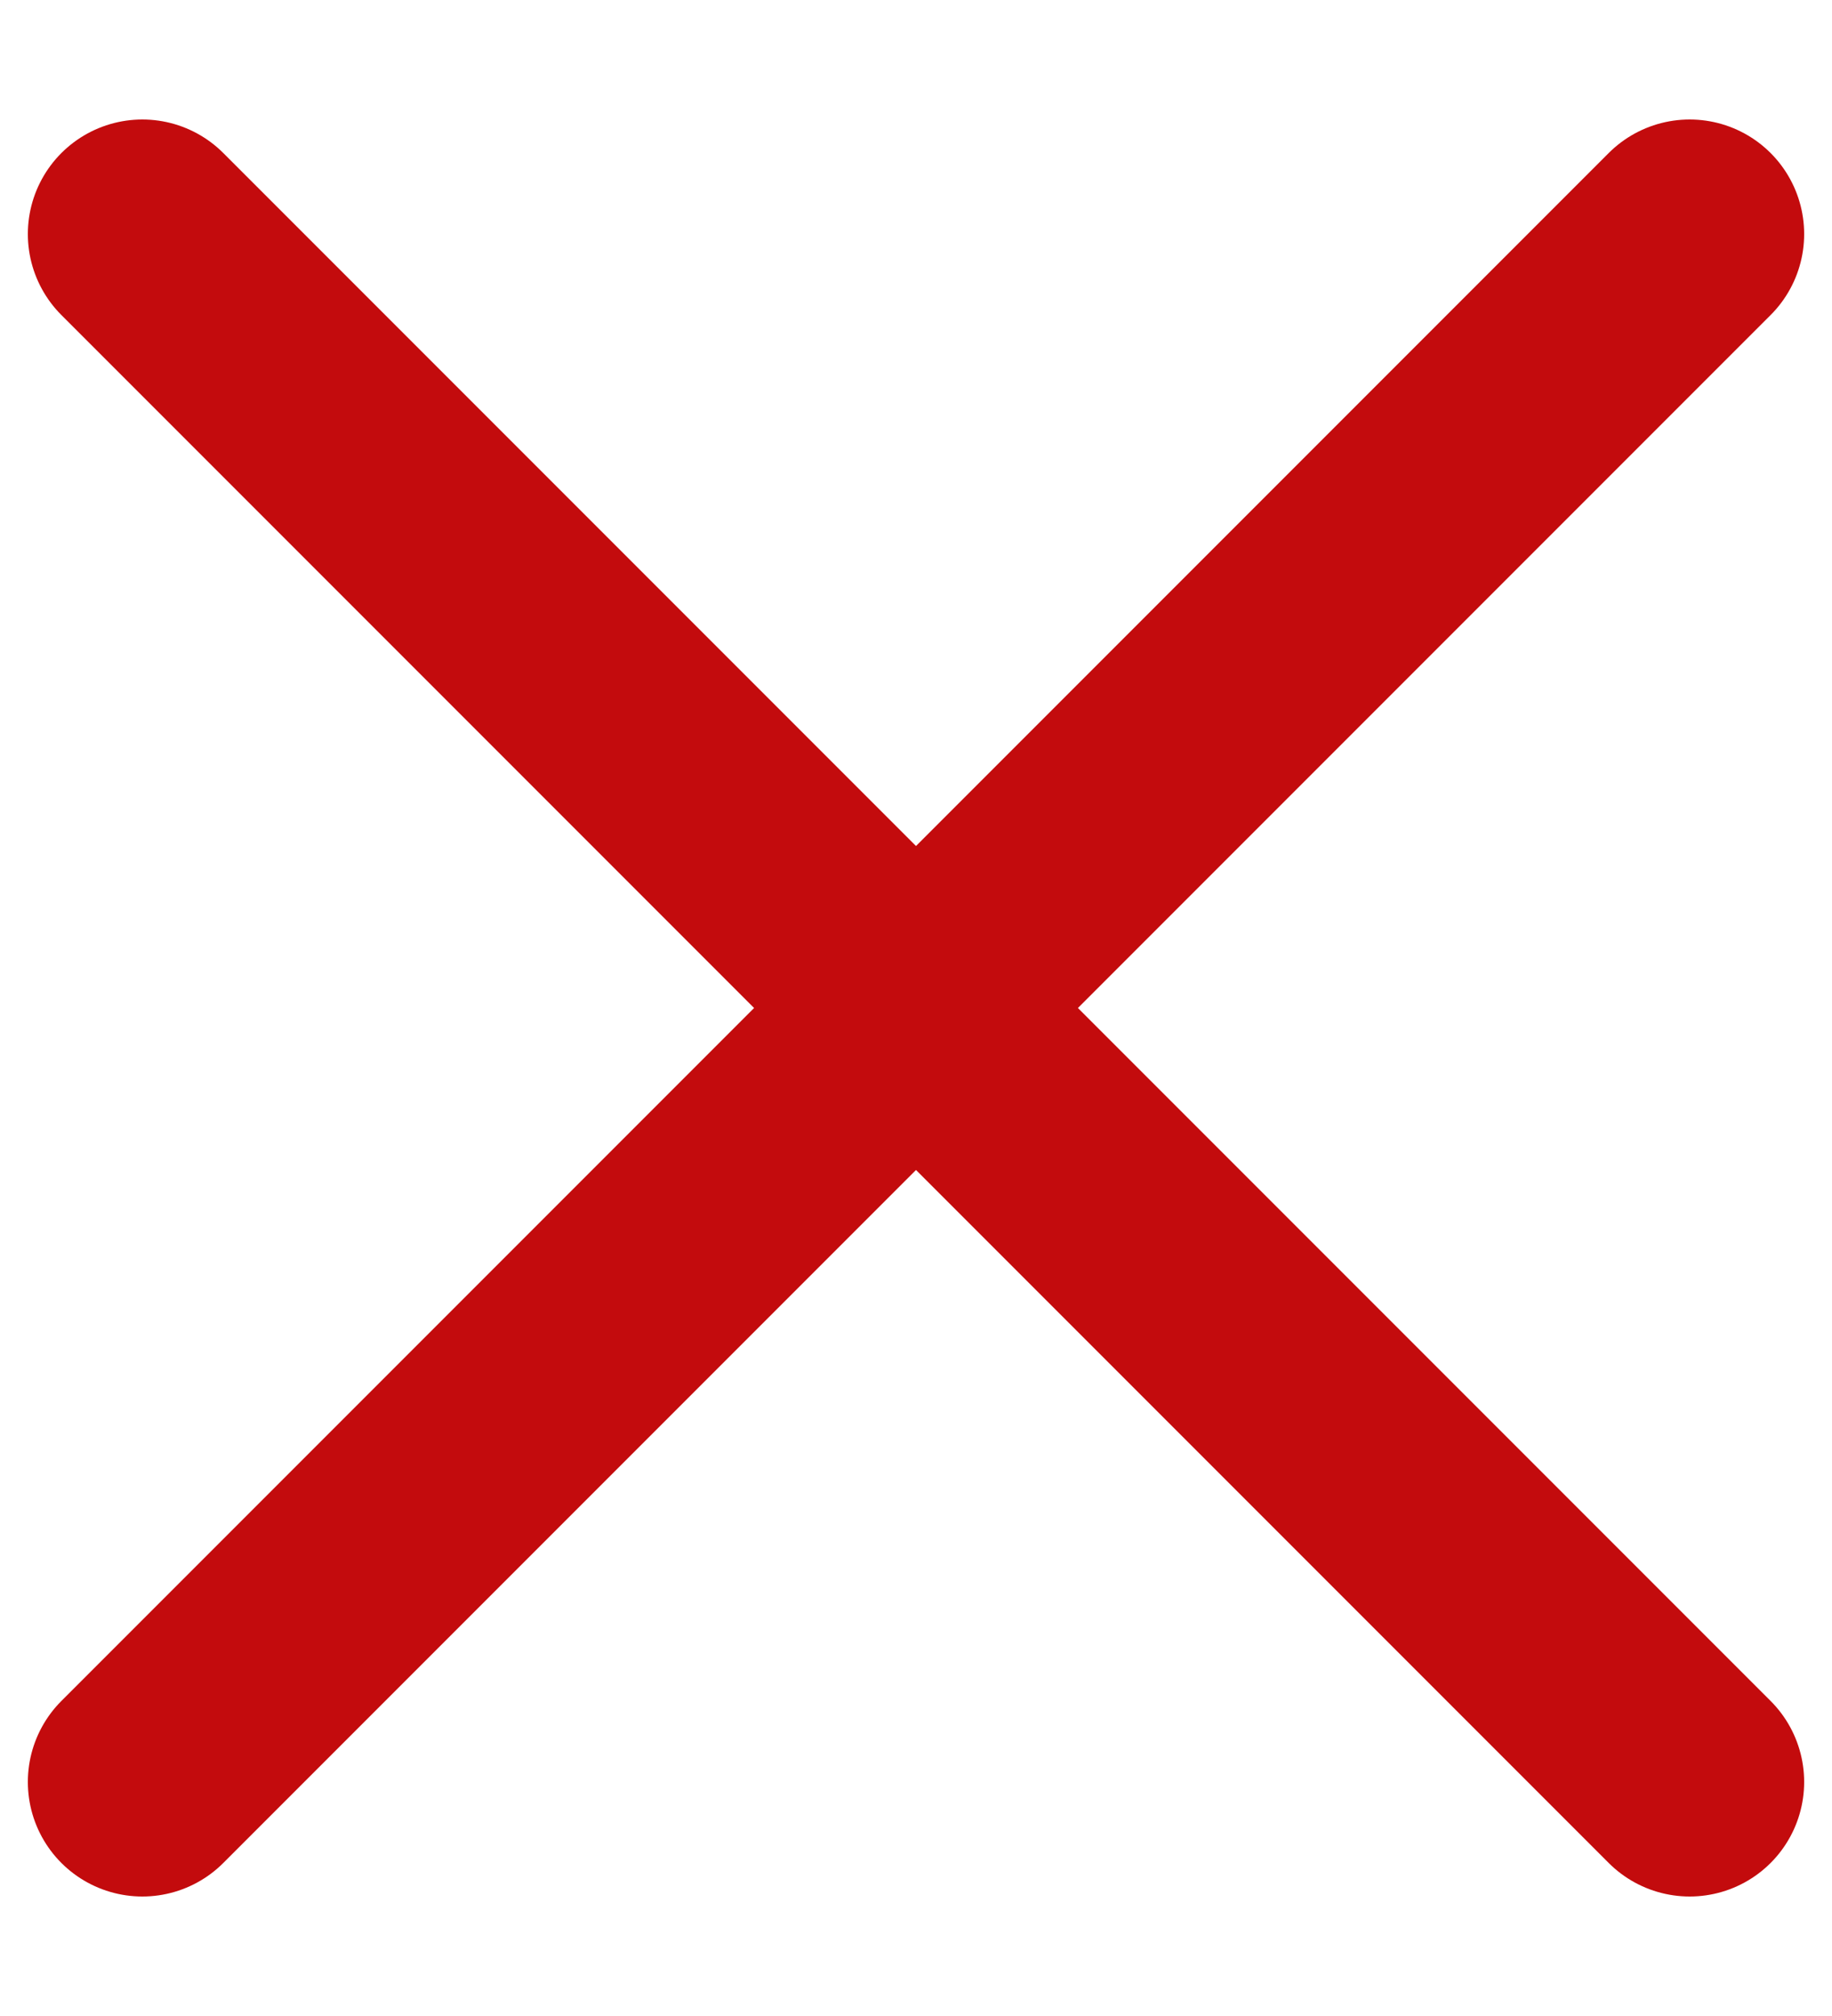 <svg width="10" height="11" viewBox="0 0 10 11" fill="none" xmlns="http://www.w3.org/2000/svg">
<path d="M9.223 1.277L0.777 9.723" stroke="#C30B0D" stroke-width="1.25" stroke-linecap="round" stroke-linejoin="round"/>
<path d="M0.777 1.277L9.223 9.723" stroke="#C30B0D" stroke-width="1.25" stroke-linecap="round" stroke-linejoin="round"/>
</svg>
